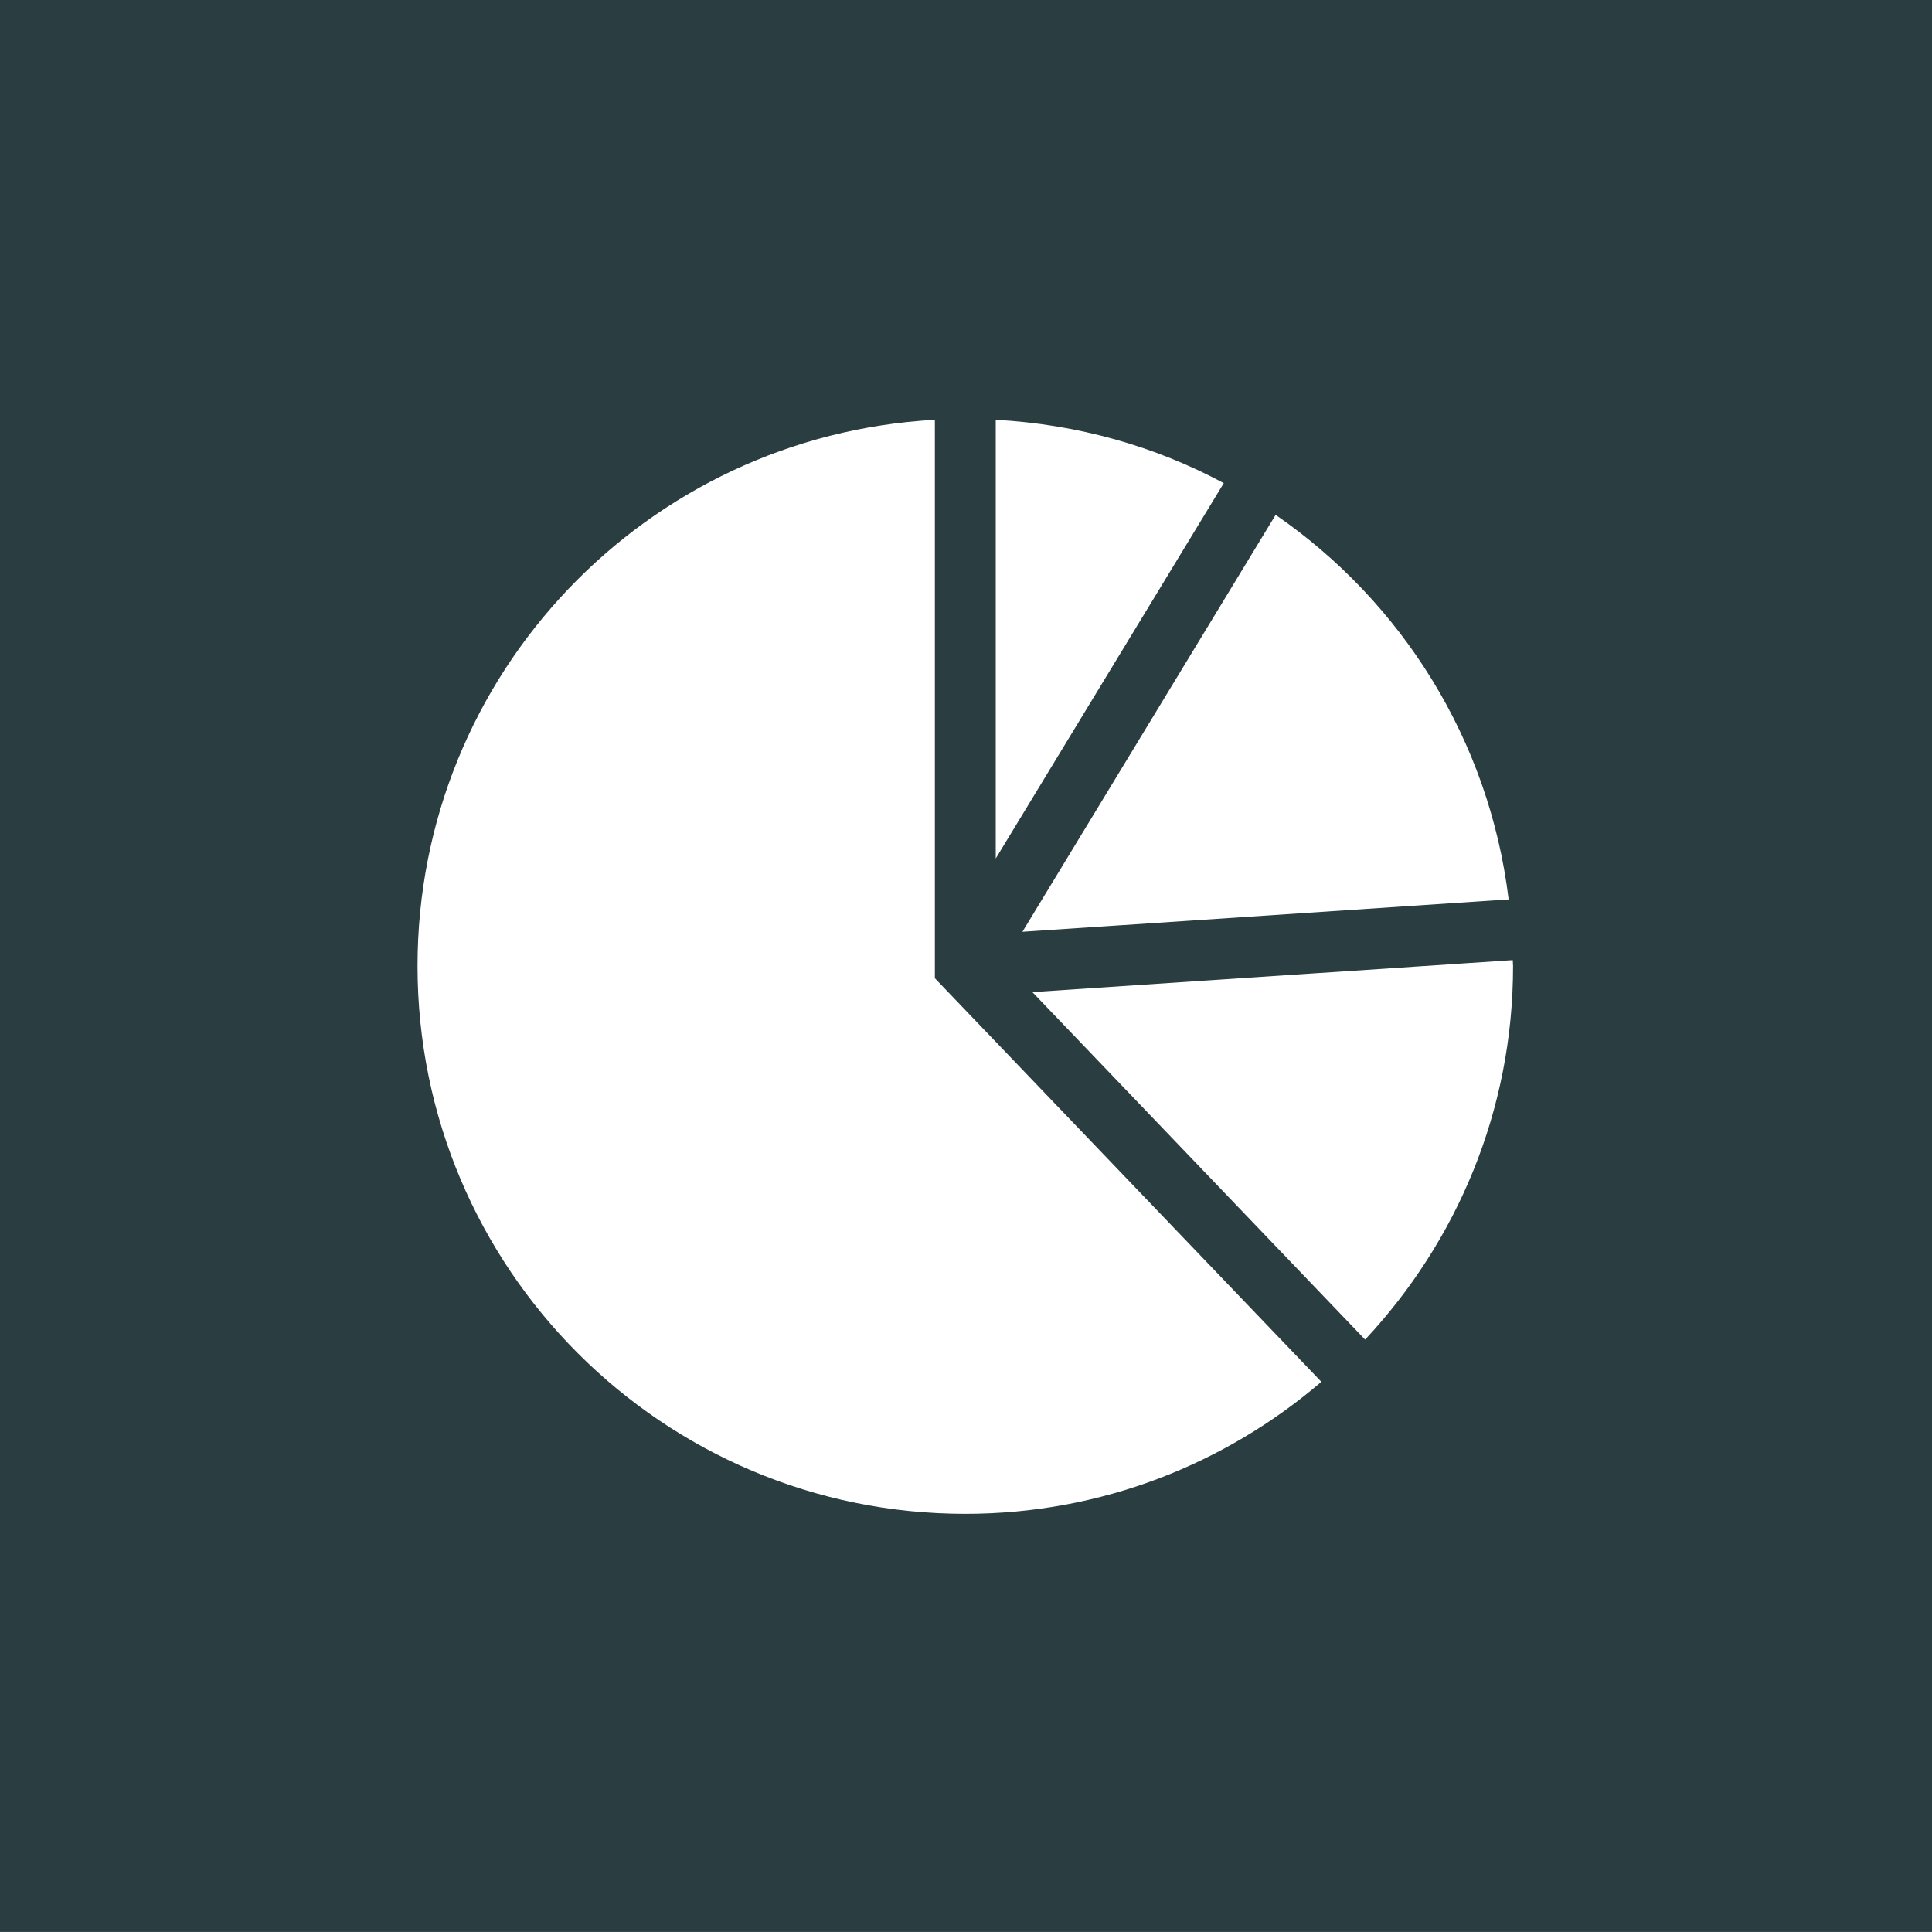 <?xml version="1.0" encoding="utf-8"?>
<!-- Generator: Adobe Illustrator 16.0.0, SVG Export Plug-In . SVG Version: 6.00 Build 0)  -->
<!DOCTYPE svg PUBLIC "-//W3C//DTD SVG 1.1//EN" "http://www.w3.org/Graphics/SVG/1.1/DTD/svg11.dtd">
<svg version="1.1" id="Capa_1" xmlns="http://www.w3.org/2000/svg" xmlns:xlink="http://www.w3.org/1999/xlink" x="0px" y="0px"
	 width="45px" height="45px" viewBox="0 0 45 45" enable-background="new 0 0 45 45" xml:space="preserve">
	 <rect width="100%" height="100%" fill="white"/>
<path fill="#2a3d41" d="M0,0v44.999h45V0H0z M35.139,20.949l-11.325,0.754l5.898-9.711C32.648,14.016,34.688,17.236,35.139,20.949z
	 M23.193,9.778c1.912,0.104,3.715,0.618,5.311,1.475l-5.311,8.743V9.778z M22.484,35.26c-7.047,0-12.759-5.713-12.759-12.759
	c0-6.807,5.335-12.354,12.05-12.723v13.007l9.002,9.4C28.544,34.098,25.652,35.26,22.484,35.26z M31.796,31.202l-7.75-8.094
	l11.189-0.745c0,0.047,0.007,0.091,0.007,0.138C35.243,25.868,33.928,28.922,31.796,31.202z"/>
</svg>
